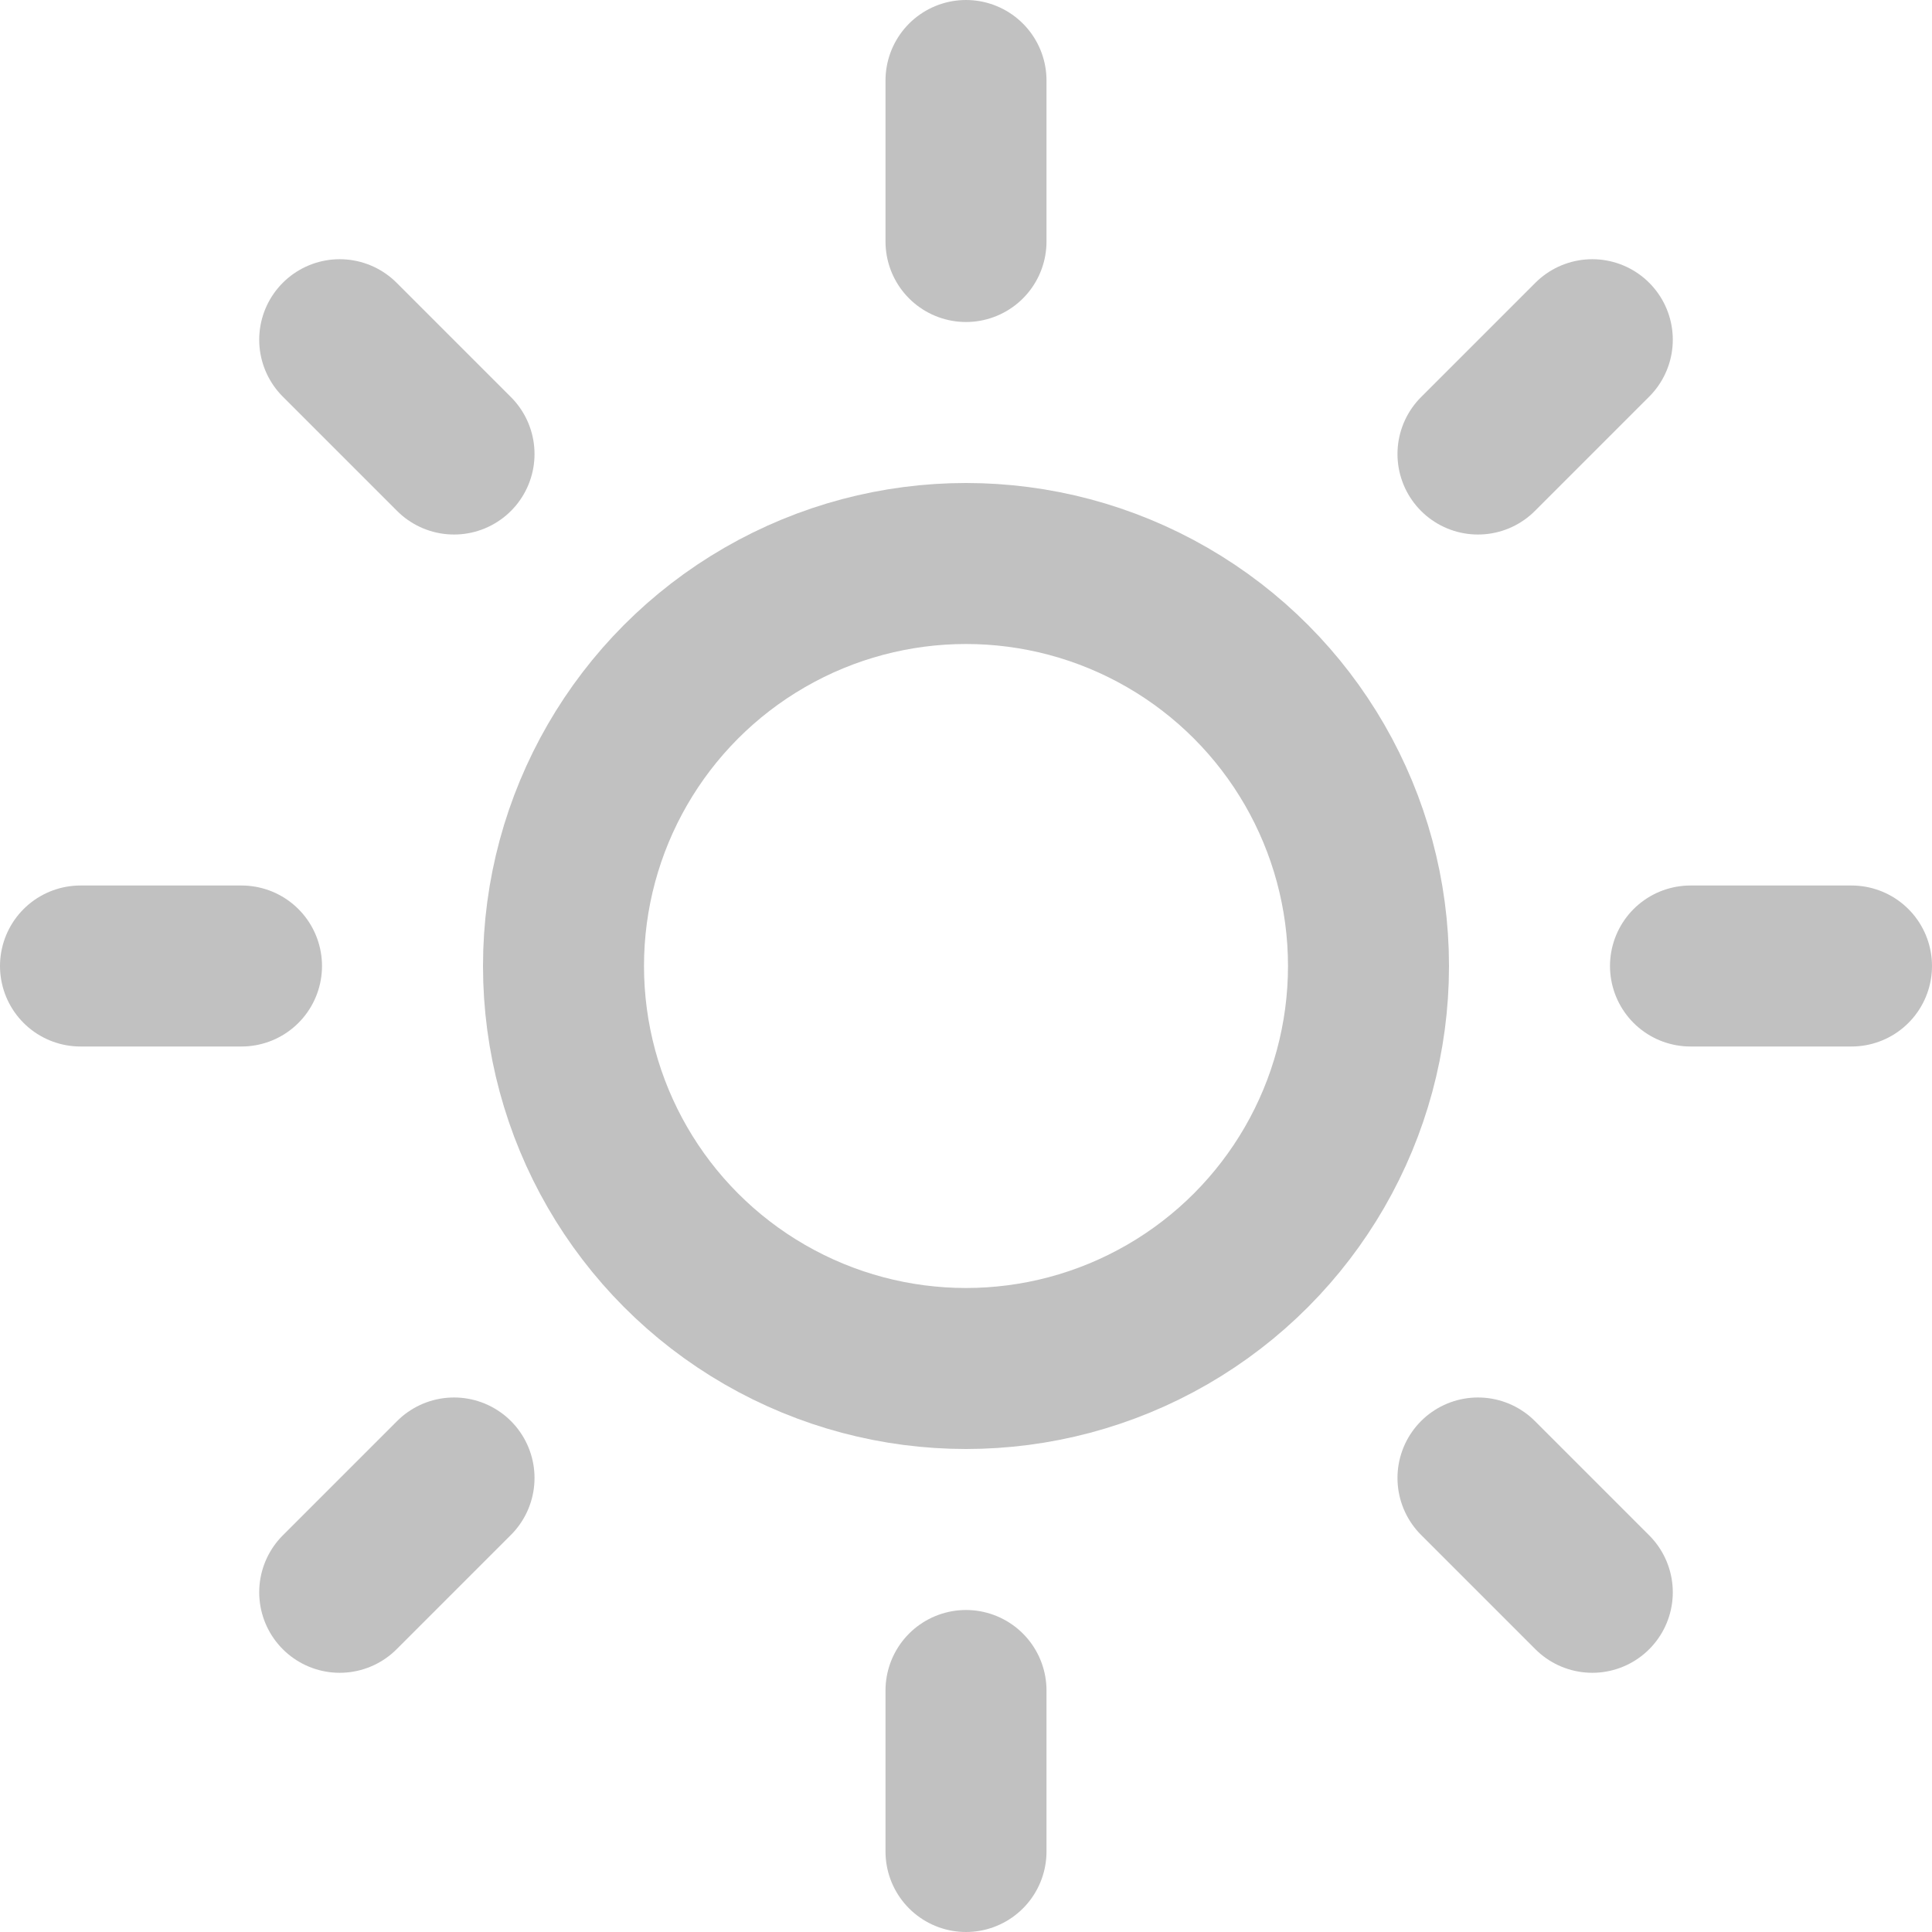 <?xml version="1.0" standalone="no"?>
<svg contentScriptType="text/ecmascript" zoomAndPan="magnify" xmlns:xlink="http://www.w3.org/1999/xlink" baseProfile="full"
    contentStyleType="text/css" stroke="#c1c1c1" stroke-linecap="round" version="1.0" width="24" fill="none"
    preserveAspectRatio="xMidYMid meet" stroke-width="2" viewBox="0 0 24 24" height="24" class="feather feather-sun"
    xmlns="http://www.w3.org/2000/svg" stroke-linejoin="round">
    <circle r="5" cx="12" cy="12"/>
    <line y2="3" x1="12" x2="12" y1="1"/>
    <line y2="23" x1="12" x2="12" y1="21"/>
    <line y2="5.64" x1="4.22" x2="5.64" y1="4.22"/>
    <line y2="19.78" x1="18.36" x2="19.78" y1="18.36"/>
    <line y2="12" x1="1" x2="3" y1="12"/>
    <line y2="12" x1="21" x2="23" y1="12"/>
    <line y2="18.36" x1="4.22" x2="5.64" y1="19.78"/>
    <line y2="4.22" x1="18.36" x2="19.78" y1="5.64"/>
</svg>